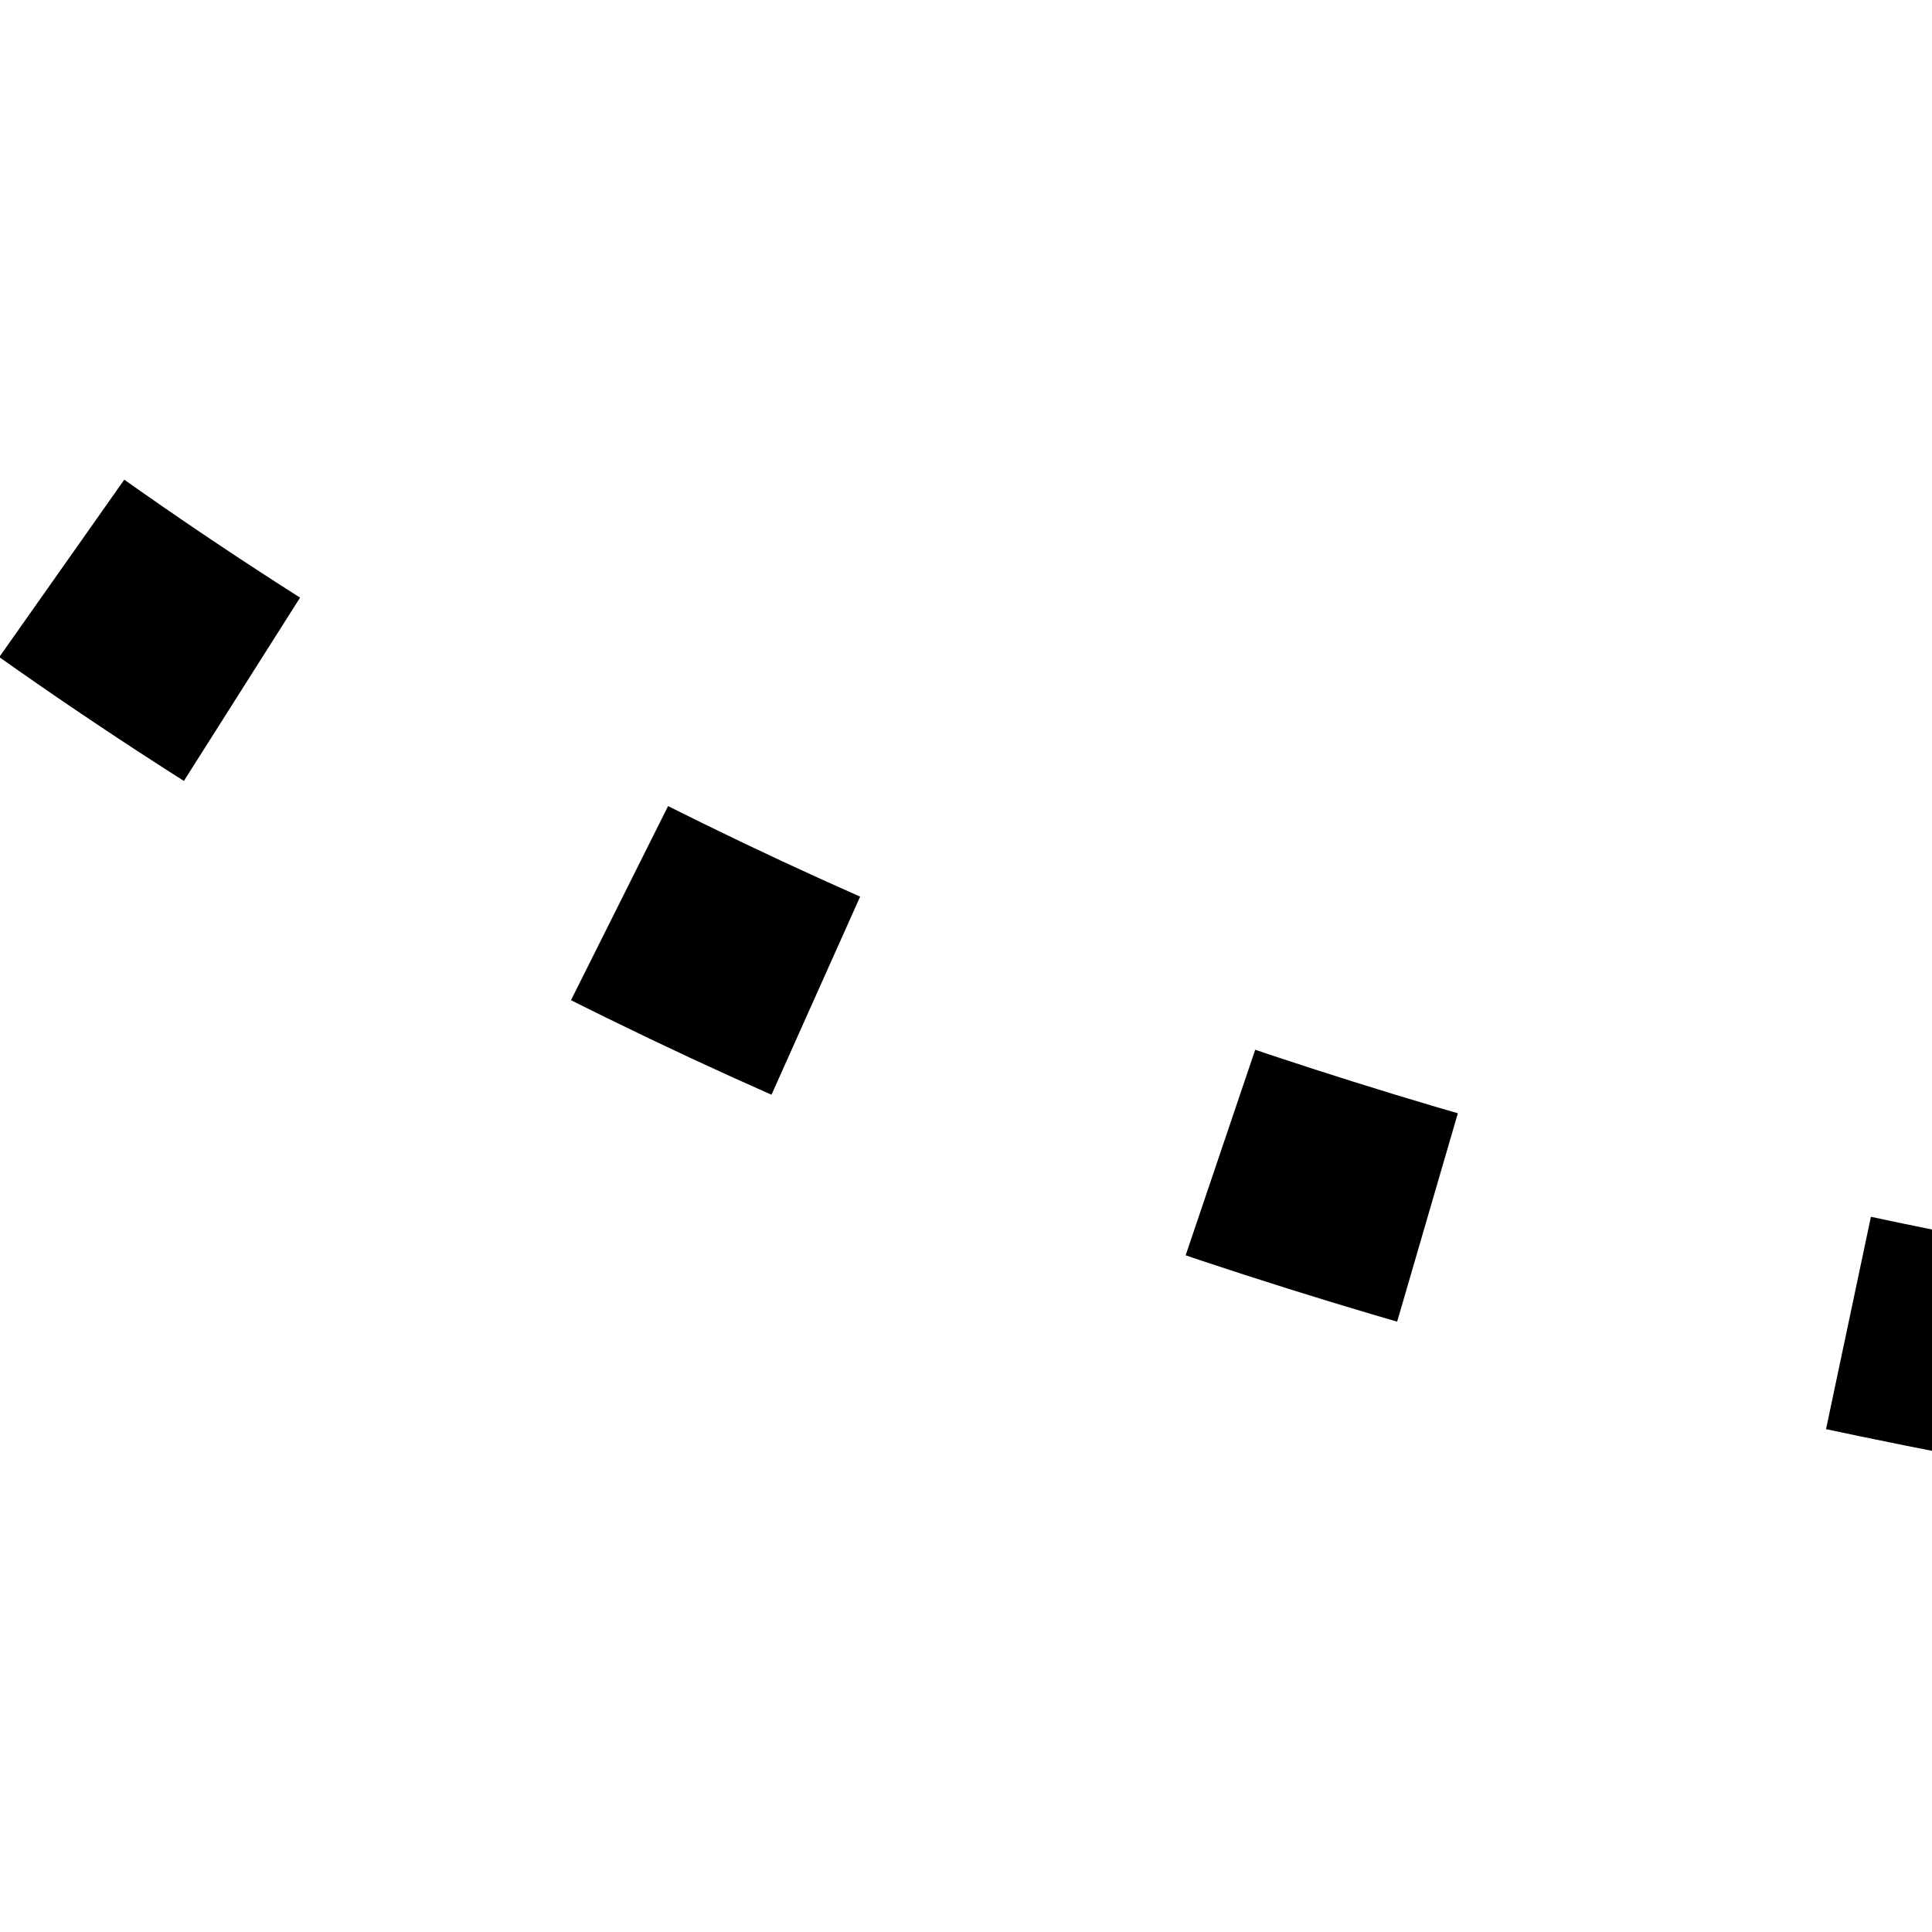<?xml version="1.0" encoding="UTF-8" standalone="no"?>
<!-- Created with Inkscape (http://www.inkscape.org/) -->

<svg
   xmlns:dc="http://purl.org/dc/elements/1.1/"
   xmlns:cc="http://creativecommons.org/ns#"
   xmlns:rdf="http://www.w3.org/1999/02/22-rdf-syntax-ns#"
   xmlns:svg="http://www.w3.org/2000/svg"
   xmlns="http://www.w3.org/2000/svg"
   xmlns:sodipodi="http://sodipodi.sourceforge.net/DTD/sodipodi-0.dtd"
   xmlns:inkscape="http://www.inkscape.org/namespaces/inkscape"
   width="48px"
   height="48px"
   id="svg3901"
   version="1.1"
   inkscape:version="0.48.3.1 r9886"
   sodipodi:docname="Dot.svg">
  <defs
     id="defs3903" />
  <sodipodi:namedview
     id="base"
     pagecolor="#ffffff"
     bordercolor="#666666"
     borderopacity="1.0"
     inkscape:pageopacity="0.0"
     inkscape:pageshadow="2"
     inkscape:zoom="7"
     inkscape:cx="-3.7142857"
     inkscape:cy="41.868467"
     inkscape:current-layer="layer1"
     showgrid="true"
     inkscape:grid-bbox="true"
     inkscape:document-units="px"
     inkscape:window-width="1600"
     inkscape:window-height="824"
     inkscape:window-x="0"
     inkscape:window-y="24"
     inkscape:window-maximized="1" />
  <g
     id="layer1"
     inkscape:label="Layer 1"
     inkscape:groupmode="layer">
    <path
       style="fill:none;stroke:#000000;stroke-width:5.392;stroke-linecap:butt;stroke-linejoin:miter;stroke-miterlimit:4;stroke-opacity:1;stroke-dasharray:5.392, 10.785;stroke-dashoffset:0"
       d="M -64.375,-94.661 C -34.706,0.275 5.105,25.847 52.232,34.09"
       id="path3001"
       inkscape:connector-curvature="0" />
  </g>
</svg>
